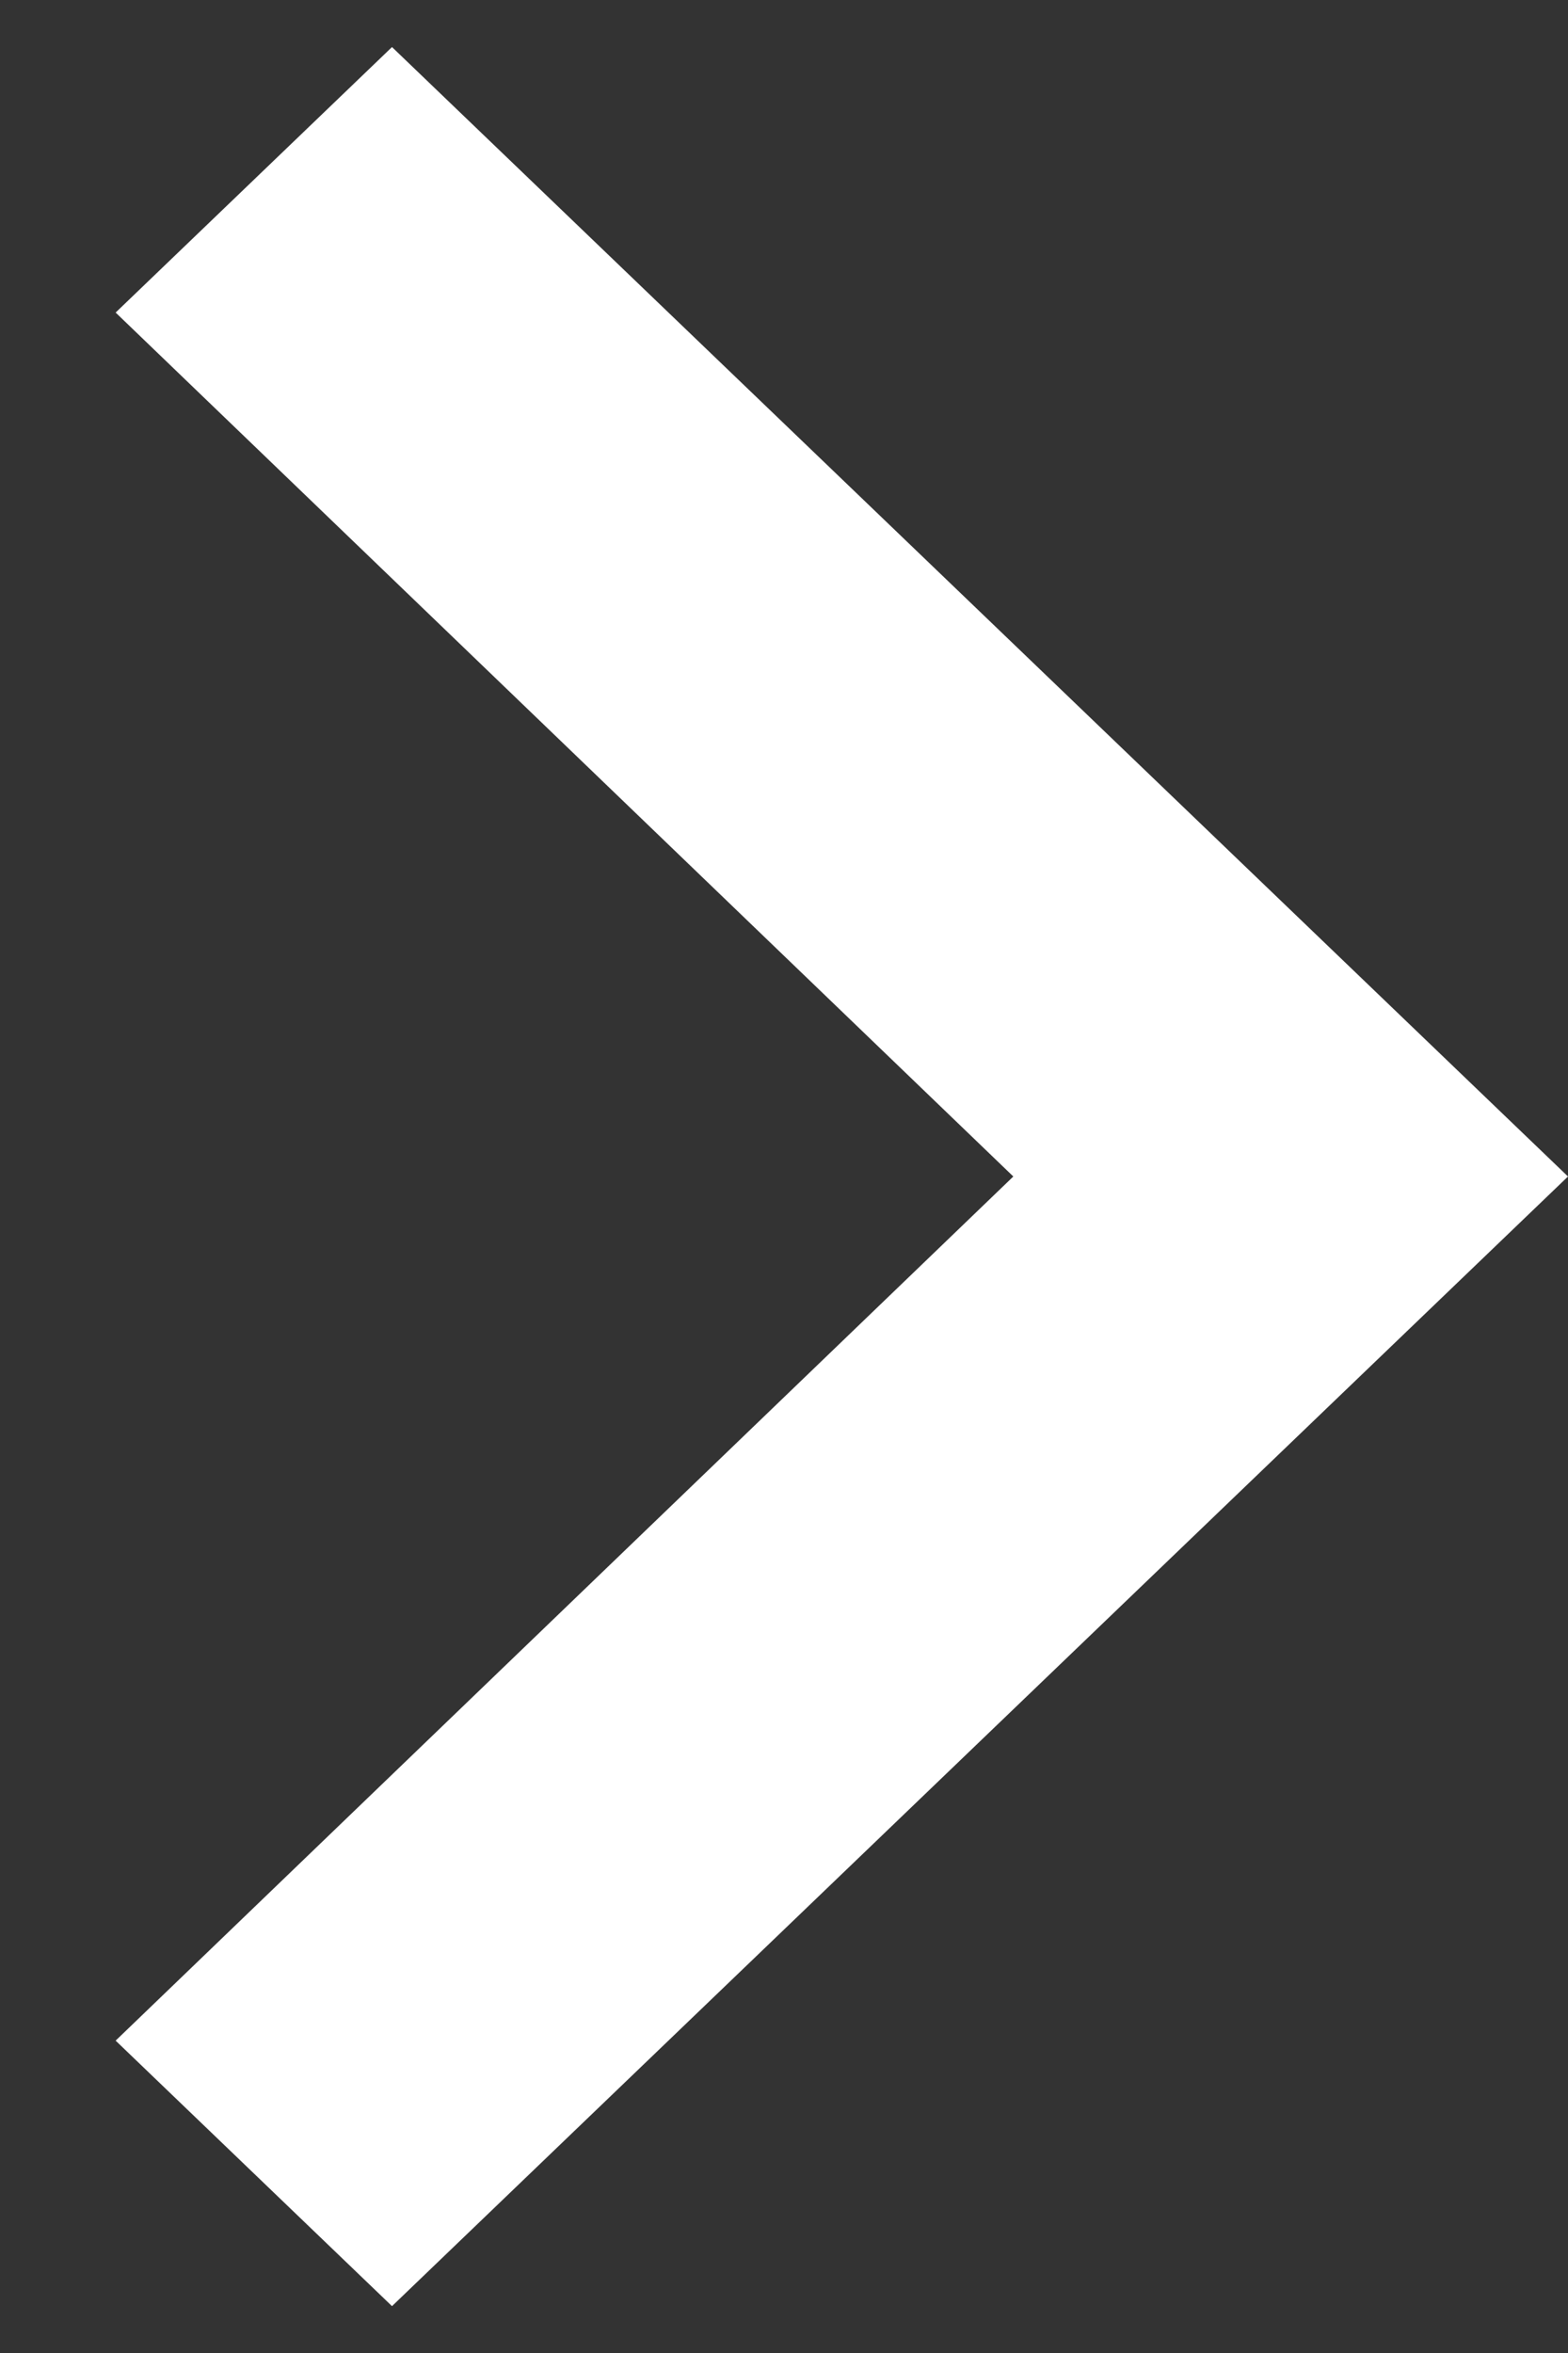 <svg width="8" height="12" viewBox="0 0 8 12" fill="none" xmlns="http://www.w3.org/2000/svg">
<rect x="0" y="0" width="8" height="12" fill="#333333" stroke="none"/>
<path d="M0.59 10.407L5.17 6L0.59 1.594L2 0.24L8 6L2 11.761L0.59 10.407Z" fill="white"/>
</svg>
